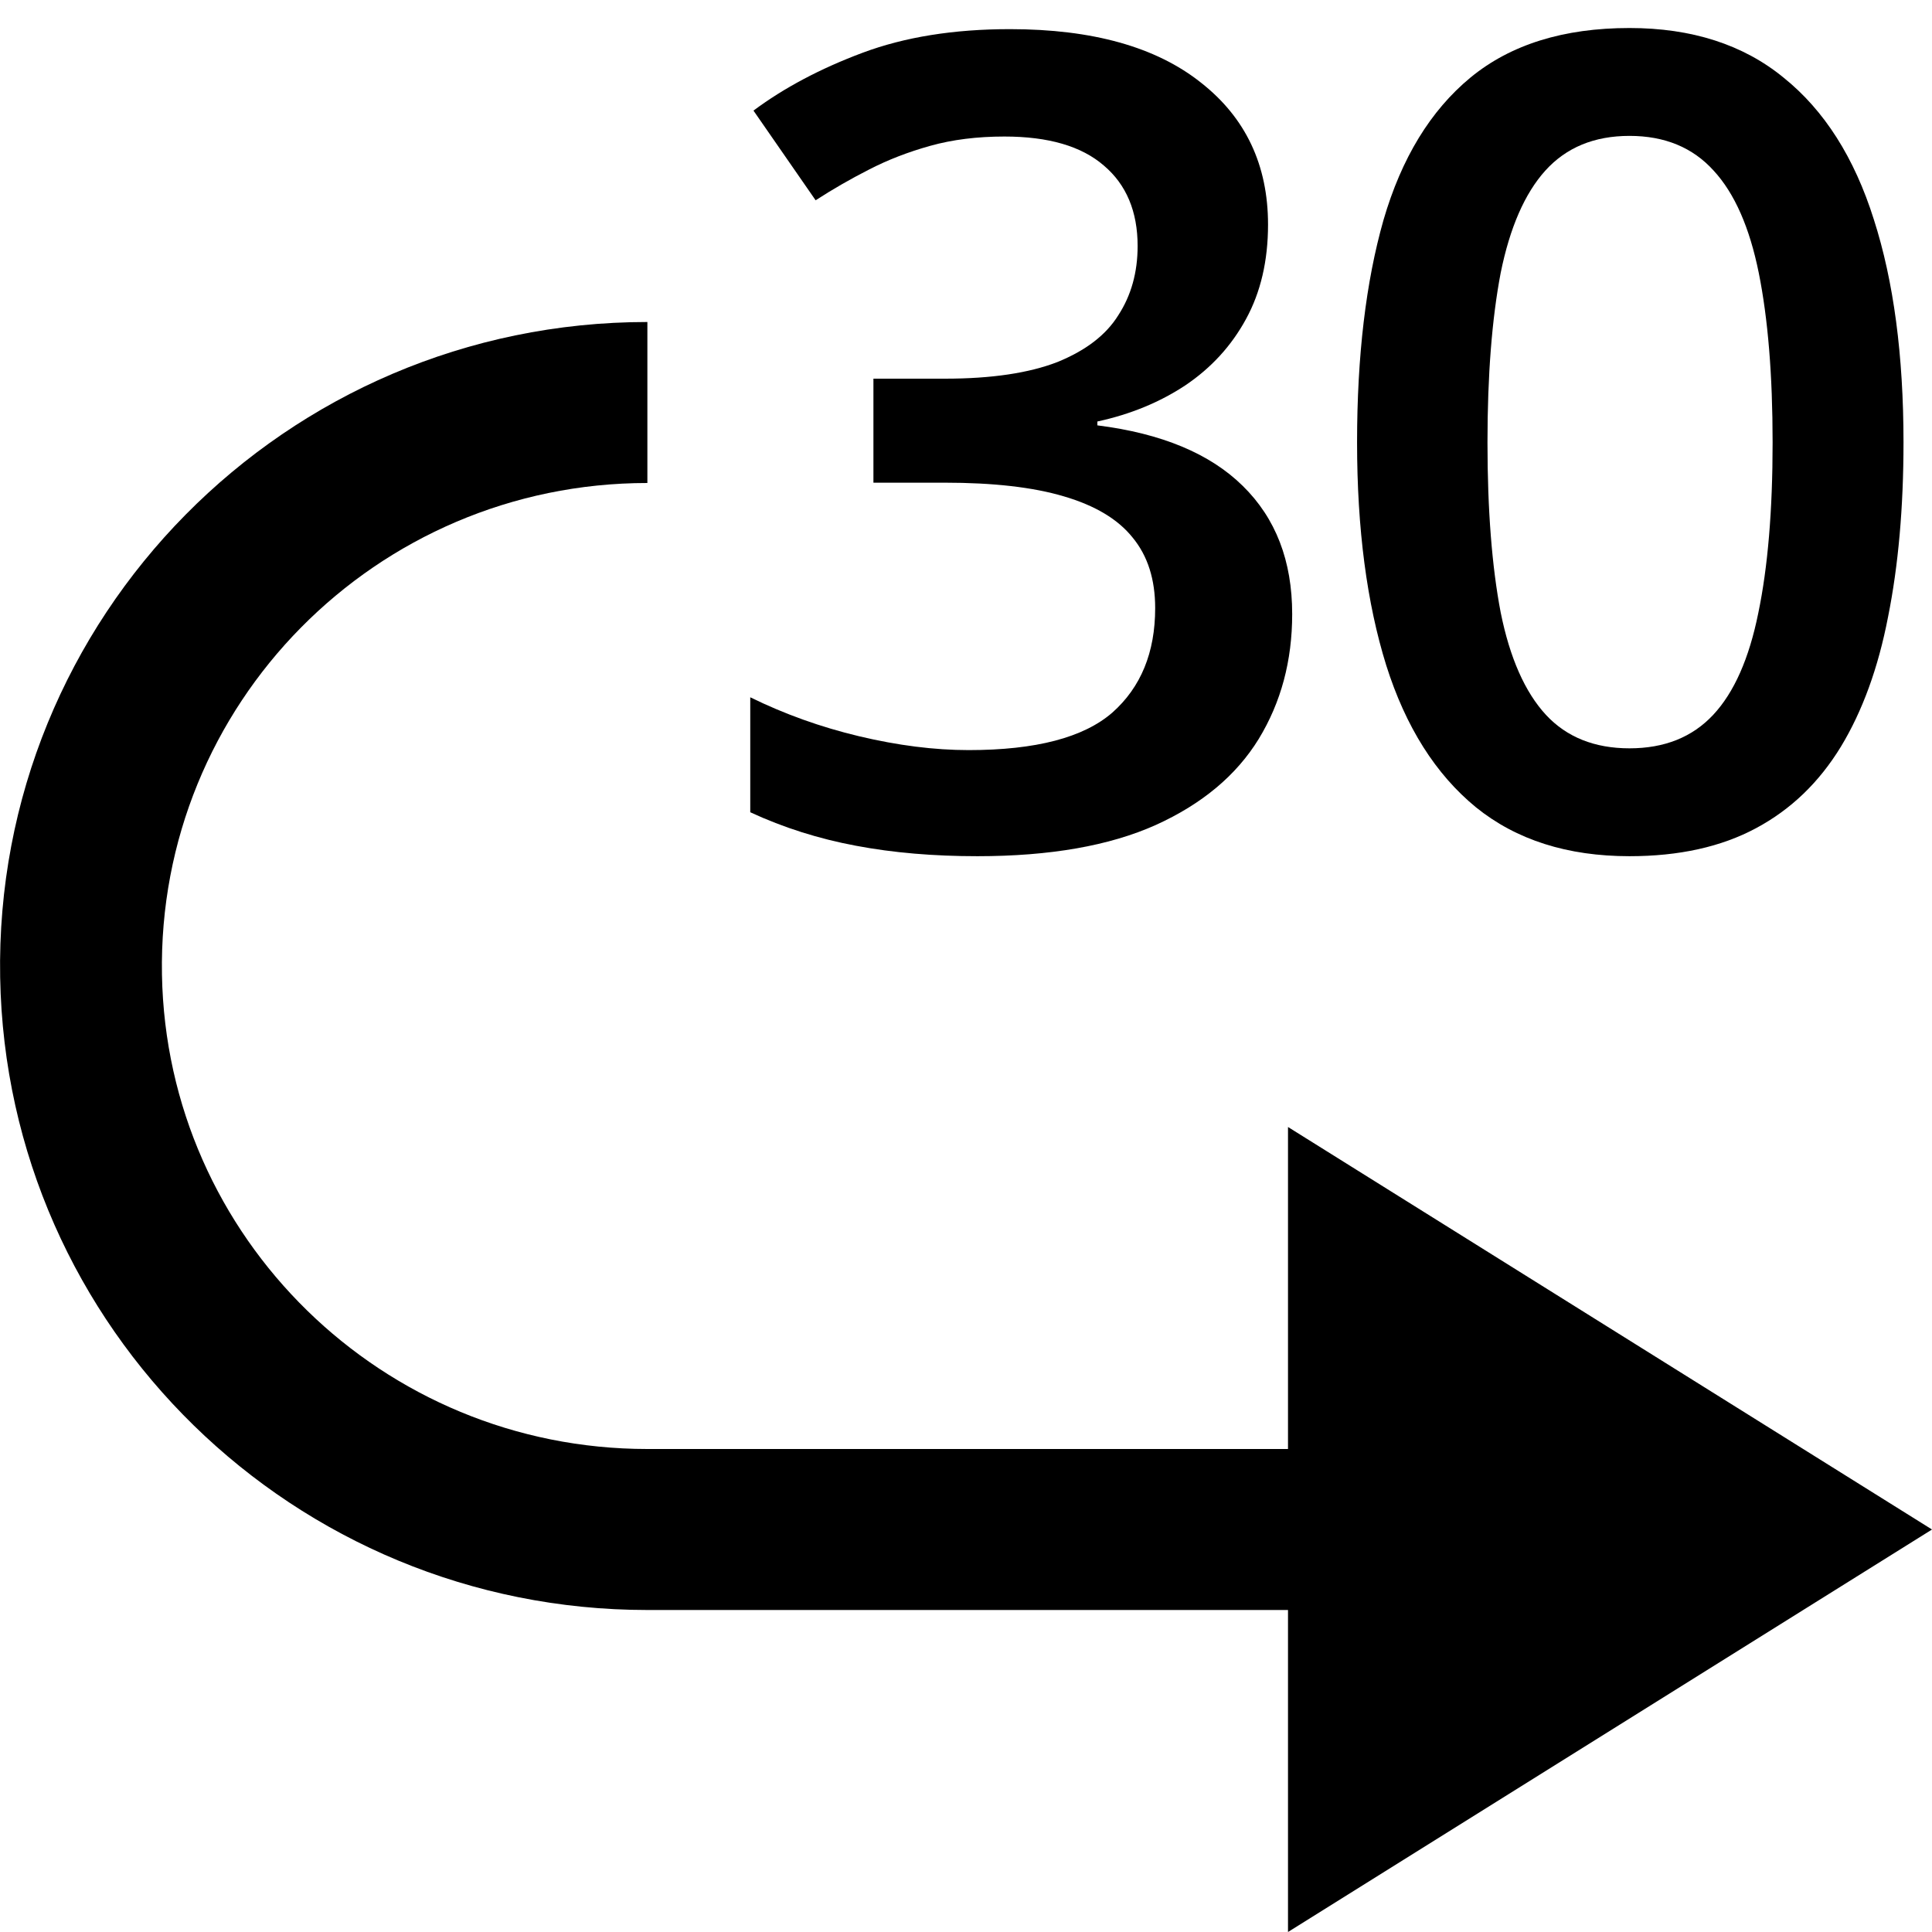 <svg width="12" height="12" viewBox="0 0 12 12" xmlns="http://www.w3.org/2000/svg">
<path d="M4.021 2C1.772 2 -0.039 3.835 0.001 6.071C0.04 8.252 1.828 10 4.021 10H8V12L12 9.5L8 7V9H4.021C2.377 9 1.035 7.689 1.006 6.054C0.976 4.376 2.334 3 4.021 3V2Z"/>
<path d="M7.876 1.395C7.876 1.62 7.83 1.816 7.739 1.982C7.648 2.149 7.523 2.285 7.363 2.393C7.206 2.497 7.024 2.573 6.816 2.618V2.642C7.215 2.692 7.516 2.818 7.719 3.018C7.924 3.219 8.026 3.484 8.026 3.814C8.026 4.104 7.957 4.362 7.818 4.59C7.679 4.816 7.466 4.994 7.179 5.124C6.892 5.253 6.522 5.318 6.071 5.318C5.8 5.318 5.548 5.297 5.316 5.253C5.086 5.21 4.867 5.141 4.66 5.045V4.331C4.872 4.435 5.097 4.516 5.336 4.573C5.576 4.63 5.802 4.659 6.017 4.659C6.434 4.659 6.731 4.581 6.909 4.426C7.086 4.269 7.175 4.053 7.175 3.777C7.175 3.599 7.129 3.453 7.035 3.339C6.944 3.225 6.802 3.14 6.608 3.083C6.417 3.026 6.169 2.998 5.866 2.998H5.425V2.352H5.87C6.159 2.352 6.391 2.317 6.567 2.249C6.742 2.178 6.869 2.082 6.946 1.958C7.026 1.835 7.066 1.692 7.066 1.528C7.066 1.314 6.996 1.147 6.857 1.029C6.718 0.908 6.512 0.848 6.239 0.848C6.07 0.848 5.916 0.867 5.777 0.906C5.641 0.944 5.514 0.993 5.398 1.053C5.282 1.112 5.171 1.176 5.066 1.244L4.68 0.687C4.869 0.546 5.095 0.426 5.357 0.328C5.619 0.23 5.924 0.181 6.273 0.181C6.786 0.181 7.181 0.292 7.459 0.513C7.737 0.731 7.876 1.025 7.876 1.395Z"/>
<path d="M11.823 2.748C11.823 3.151 11.791 3.513 11.727 3.832C11.666 4.148 11.568 4.417 11.434 4.638C11.299 4.859 11.124 5.028 10.907 5.144C10.691 5.26 10.429 5.318 10.121 5.318C9.736 5.318 9.418 5.217 9.167 5.014C8.917 4.809 8.731 4.515 8.61 4.132C8.49 3.747 8.429 3.286 8.429 2.748C8.429 2.21 8.484 1.75 8.593 1.367C8.705 0.982 8.885 0.687 9.133 0.482C9.382 0.277 9.711 0.174 10.121 0.174C10.508 0.174 10.828 0.277 11.078 0.482C11.331 0.685 11.518 0.979 11.639 1.364C11.762 1.747 11.823 2.208 11.823 2.748ZM9.239 2.748C9.239 3.17 9.267 3.522 9.321 3.804C9.378 4.087 9.472 4.299 9.602 4.44C9.731 4.579 9.905 4.648 10.121 4.648C10.338 4.648 10.511 4.579 10.641 4.44C10.771 4.301 10.864 4.09 10.921 3.808C10.98 3.525 11.01 3.172 11.01 2.748C11.01 2.329 10.981 1.978 10.924 1.695C10.867 1.413 10.774 1.201 10.644 1.06C10.514 0.916 10.34 0.844 10.121 0.844C9.902 0.844 9.728 0.916 9.598 1.06C9.471 1.201 9.378 1.413 9.321 1.695C9.267 1.978 9.239 2.329 9.239 2.748Z"/>
</svg>

